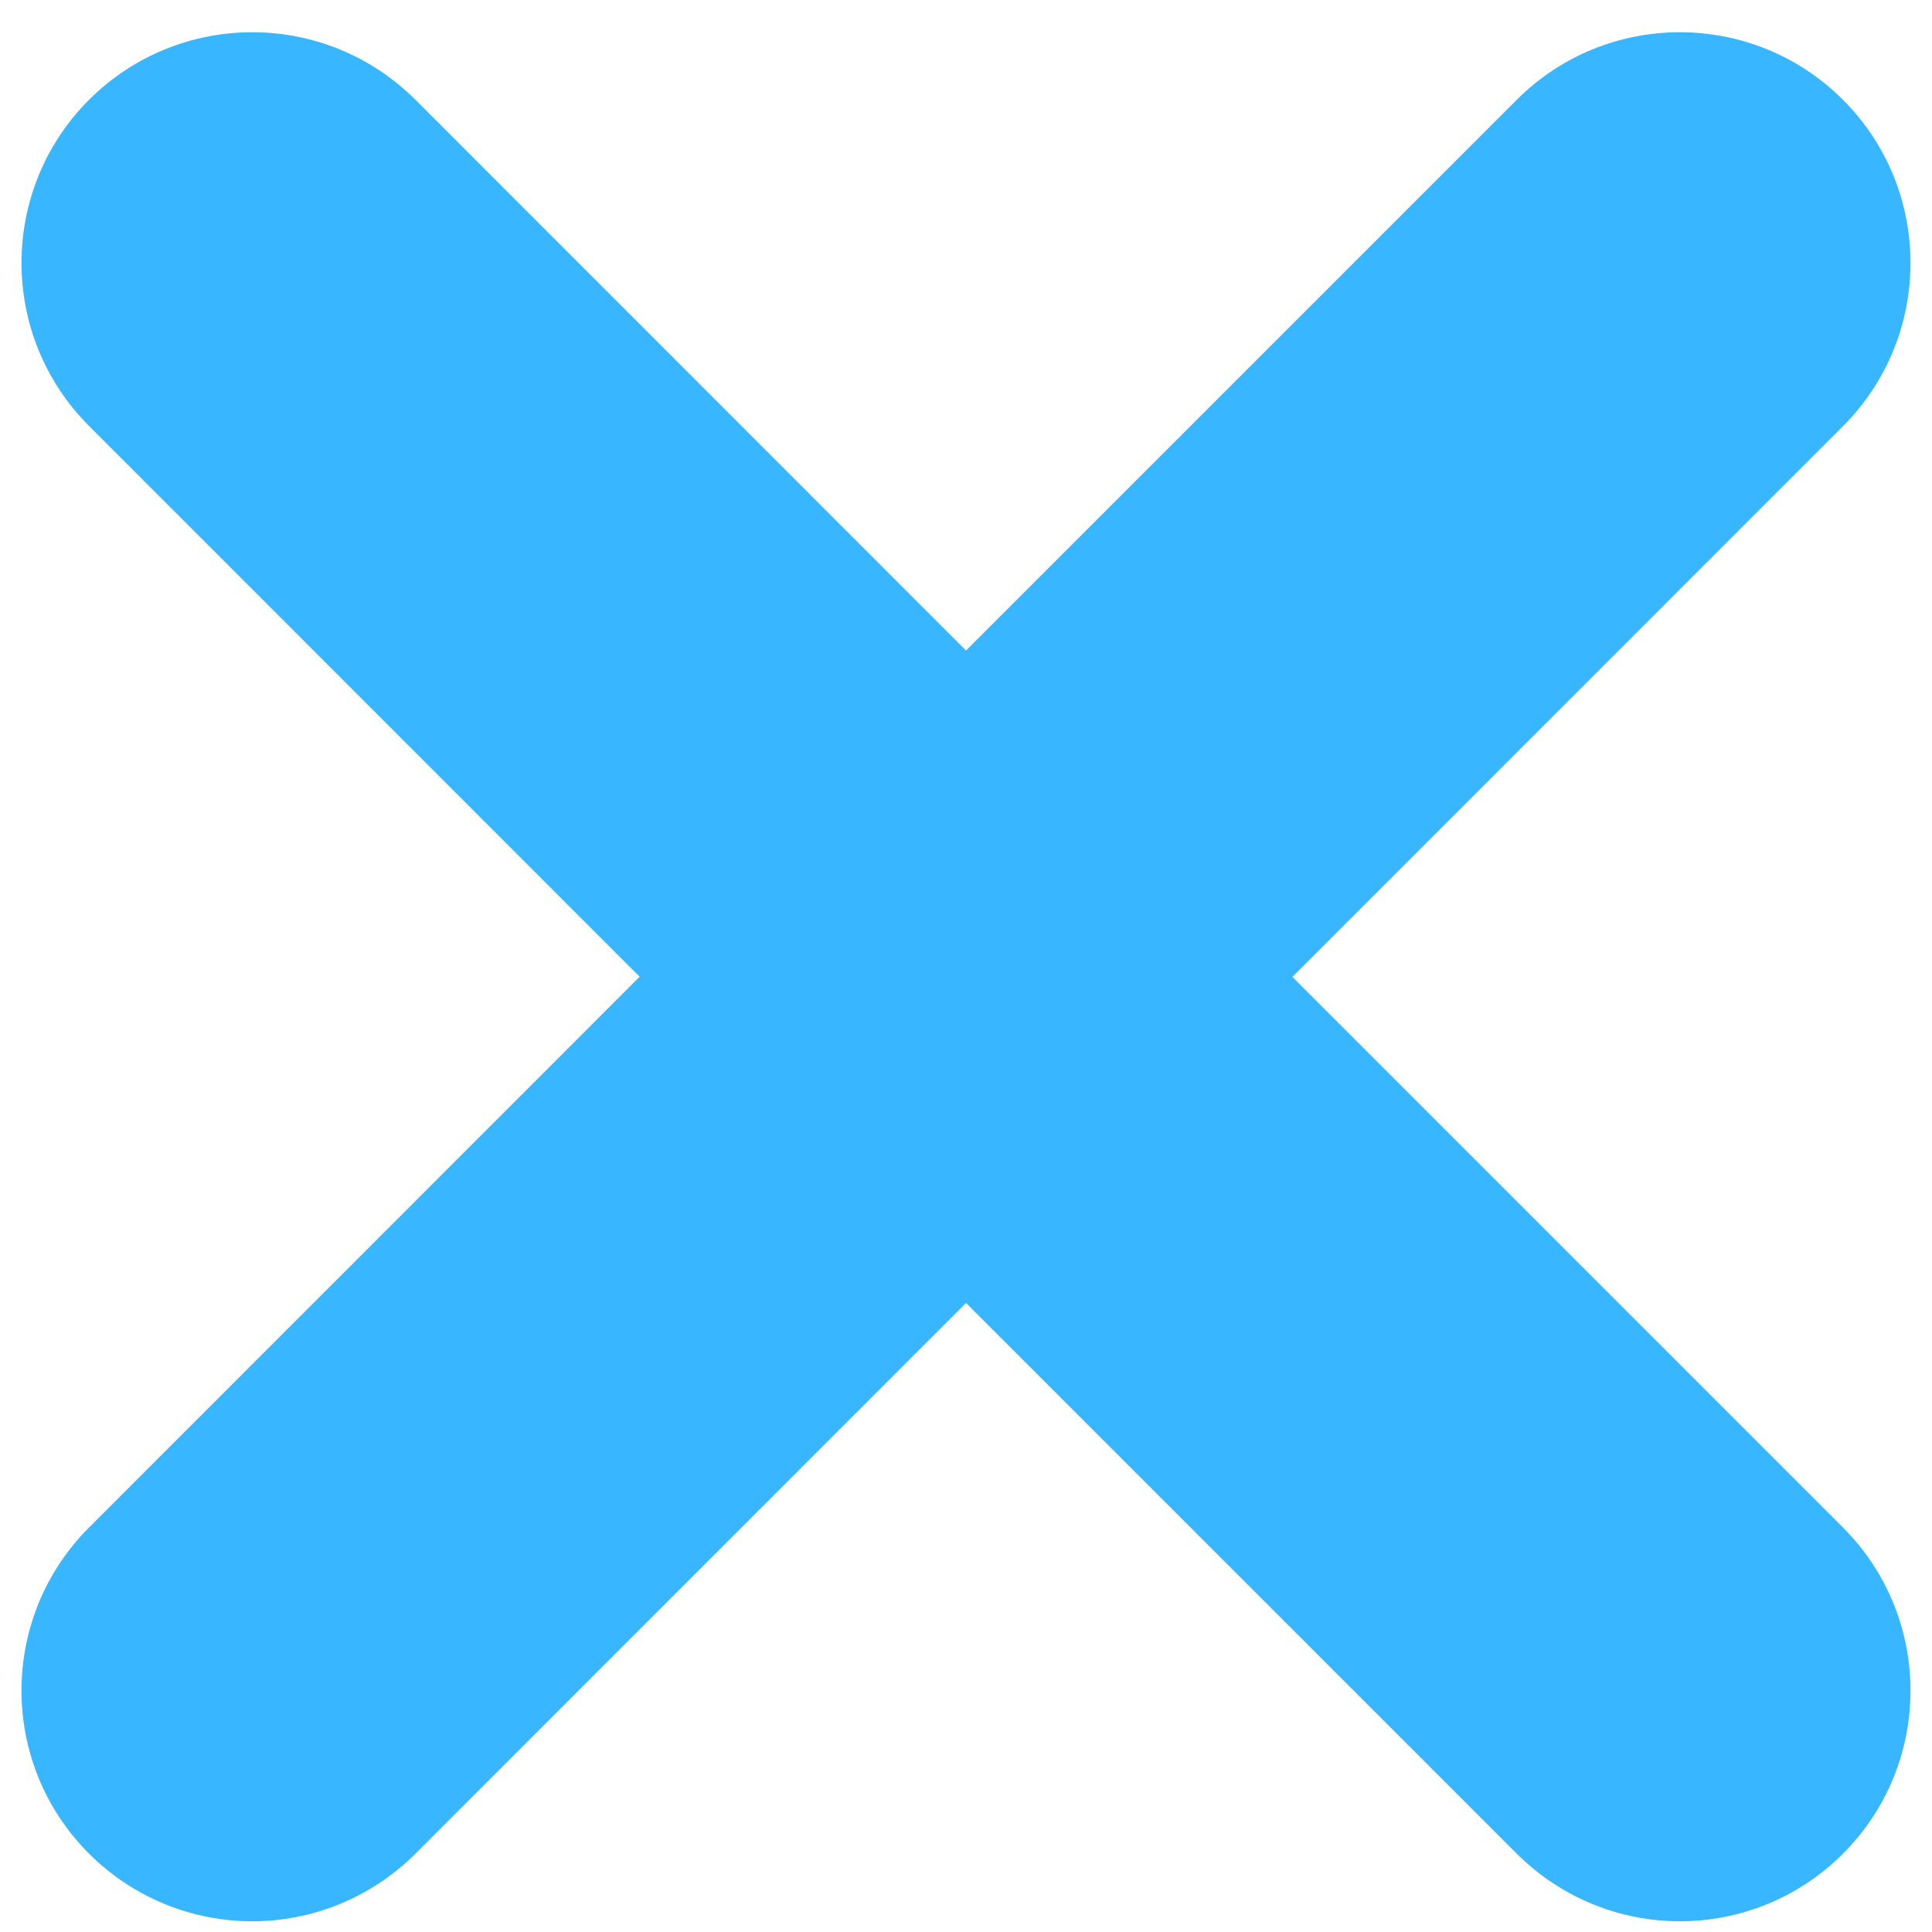 <svg xmlns="http://www.w3.org/2000/svg" xmlns:xlink="http://www.w3.org/1999/xlink" width="1200" zoomAndPan="magnify" viewBox="0 0 900 900" height="1200" preserveAspectRatio="xMidYMid meet" version="1.0"><path fill="#38b6ff" d="M 602.031 455.078 L 858.516 198.516 C 900.469 156.562 900.469 88.438 858.516 46.484 C 816.562 4.531 748.516 4.531 706.562 46.484 L 450 303.047 L 193.516 46.484 C 151.484 4.531 83.516 4.531 41.484 46.484 C -0.469 88.438 -0.469 156.484 41.484 198.438 L 297.969 455 L 41.484 711.562 C -0.469 753.516 -0.469 821.562 41.484 863.516 C 62.5 884.453 90 895 117.5 895 C 145 895 172.5 884.453 193.516 863.516 L 450 606.953 L 706.562 863.516 C 727.578 884.453 755.078 895 782.578 895 C 810.078 895 837.578 884.453 858.516 863.516 C 900.469 821.562 900.469 753.516 858.516 711.562 L 602.031 455.078 " fill-opacity="1" fill-rule="nonzero"/></svg>